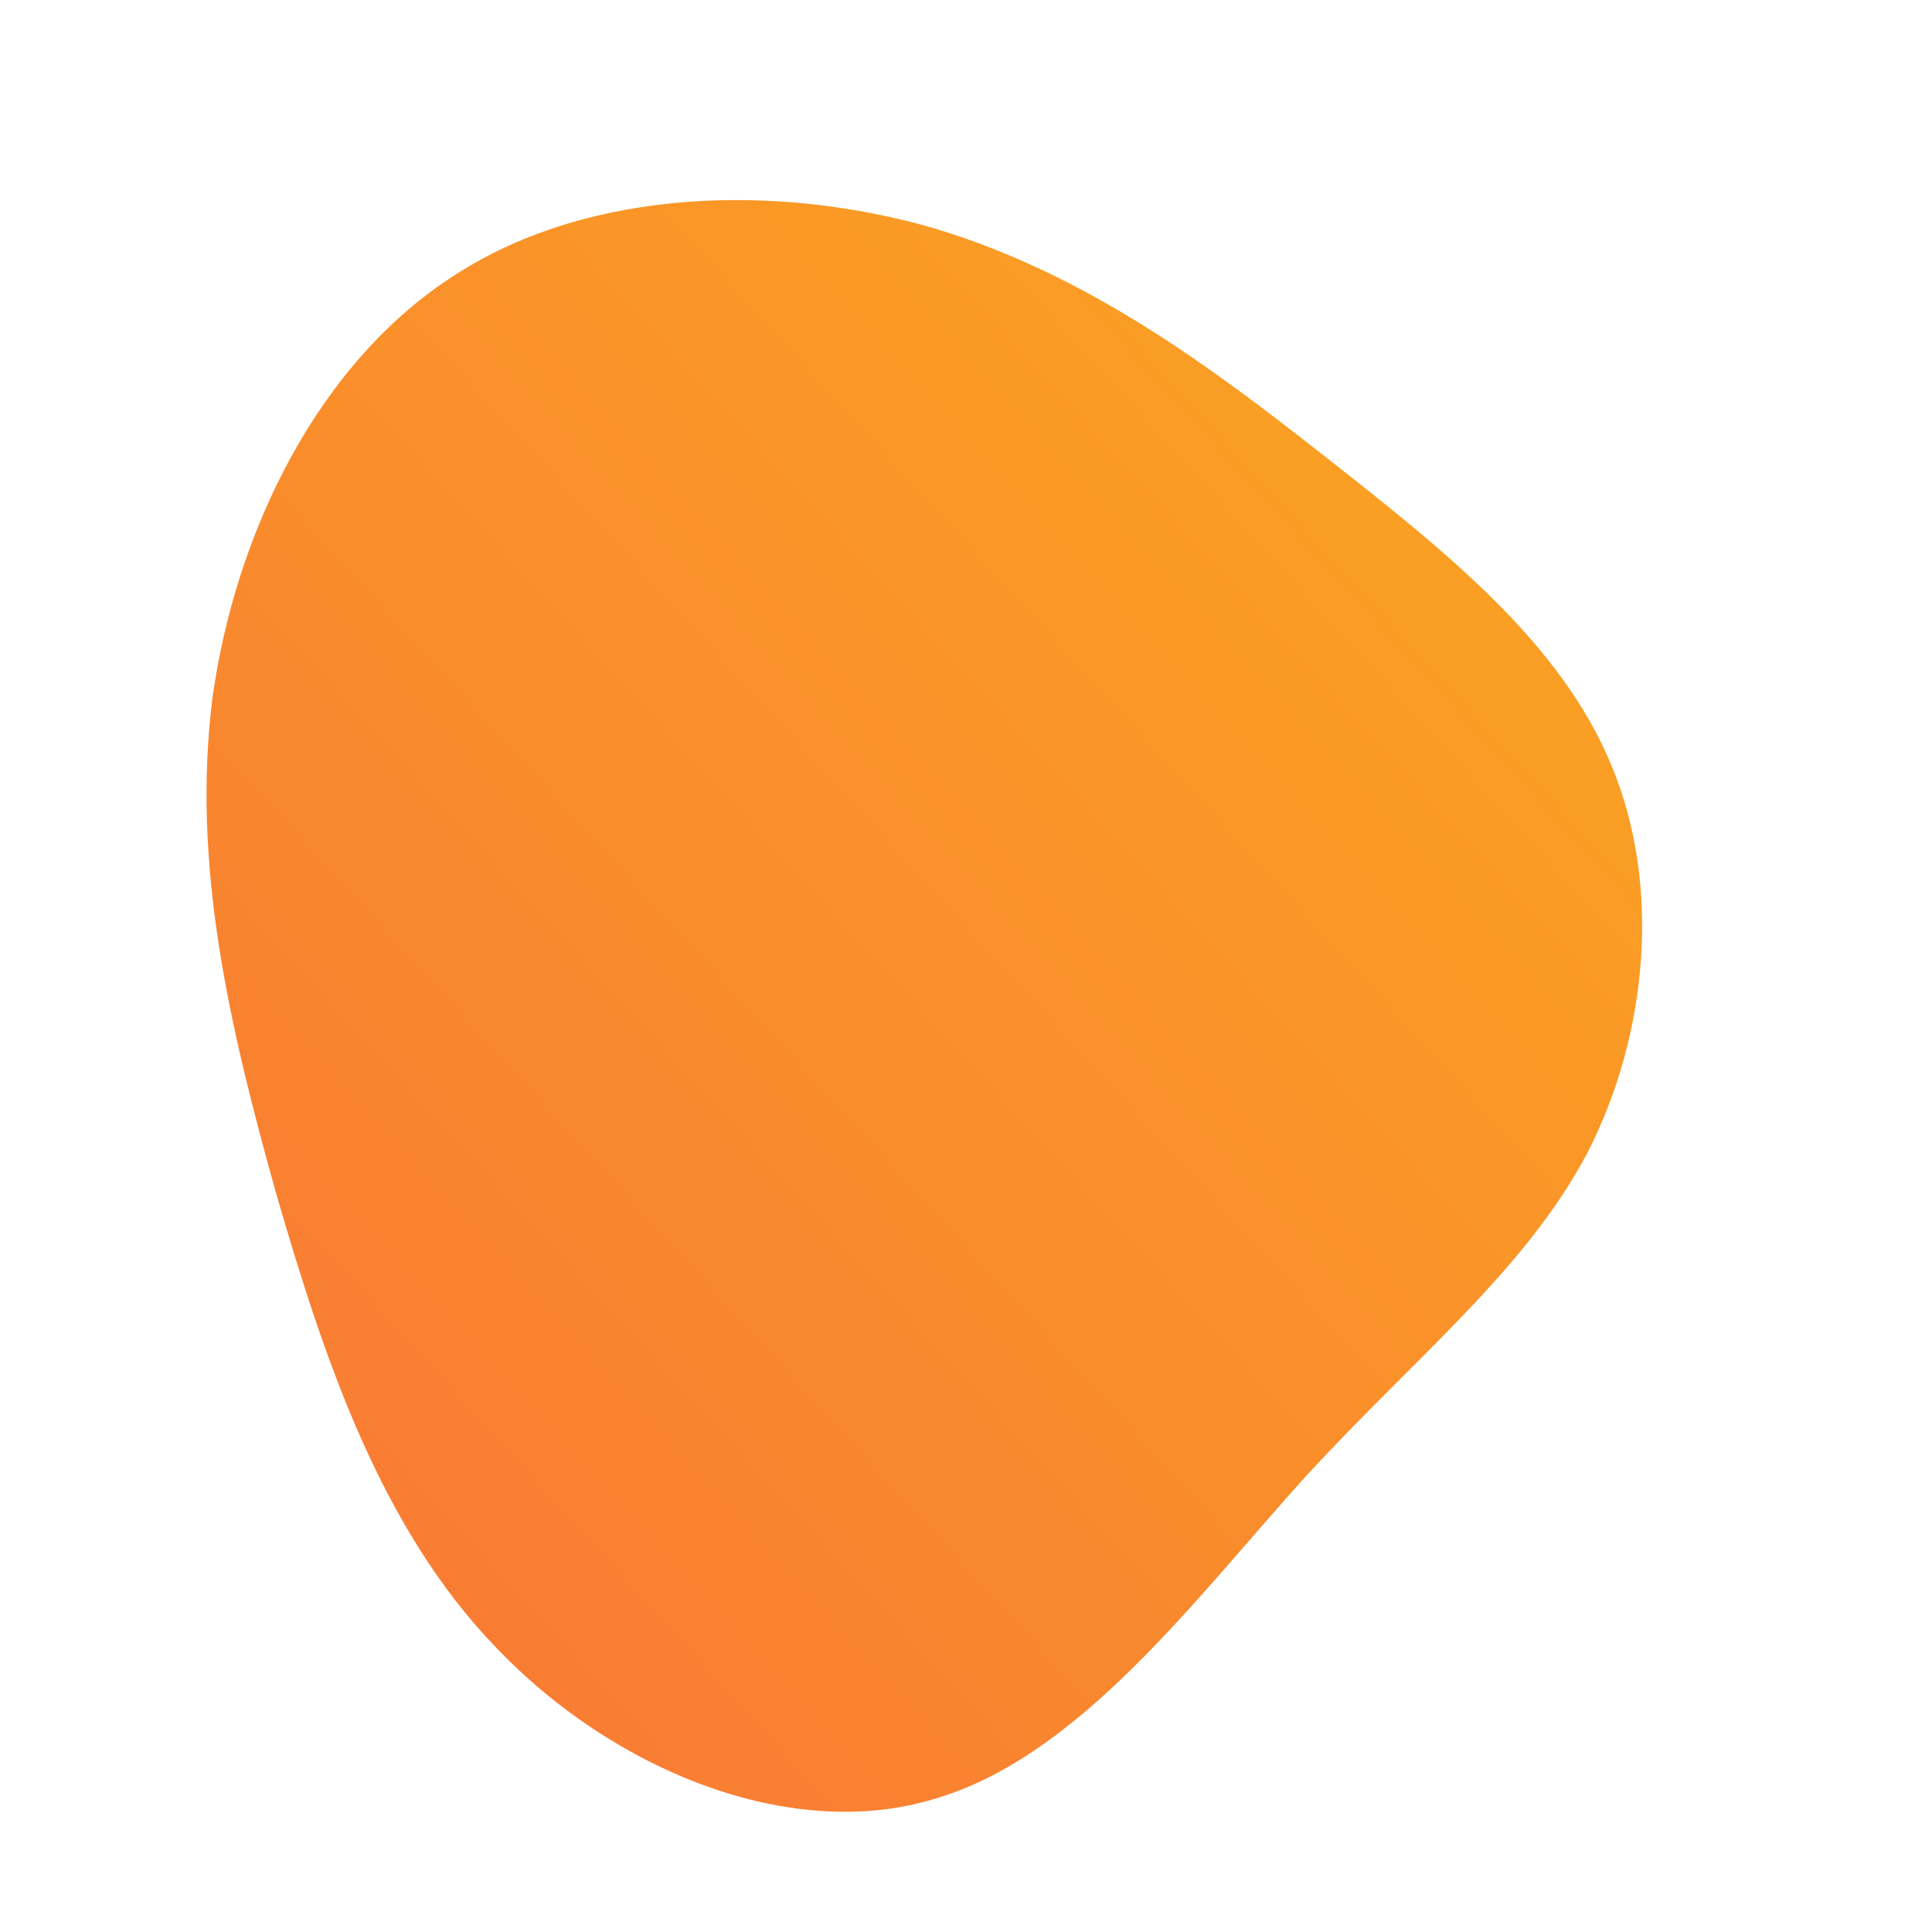 <!--?xml version="1.0" standalone="no"?-->
              <svg id="sw-js-blob-svg" viewBox="0 0 100 100" xmlns="http://www.w3.org/2000/svg" version="1.1">
                    <defs> 
                        <linearGradient id="sw-gradient" x1="0" x2="1" y1="1" y2="0">
                            <stop id="stop1" stop-color="rgba(248, 117, 55, 1)" offset="0%"></stop>
                            <stop id="stop2" stop-color="rgba(251, 168, 31, 1)" offset="100%"></stop>
                        </linearGradient>
                    </defs>
                <path fill="url(#sw-gradient)" d="M18.8,-26.2C24.9,-21.4,30.8,-16.7,33.4,-10.4C36,-4.2,35.3,3.5,32.2,9.6C29,15.7,23.4,20.1,17.6,26.4C11.9,32.7,5.9,40.9,-1.6,43.1C-9.1,45.4,-18.3,41.6,-24.3,35.3C-30.3,29.1,-33.2,20.4,-35.7,11.8C-38.1,3.2,-40.1,-5.2,-39,-13.9C-37.8,-22.5,-33.5,-31.3,-26.4,-35.8C-19.4,-40.3,-9.7,-40.5,-1.7,-38.2C6.3,-35.8,12.7,-31,18.8,-26.2Z" width="100%" height="100%" transform="translate(50 50)" stroke-width="0" style="transition: all 0.3s ease 0s;"></path>
              </svg>